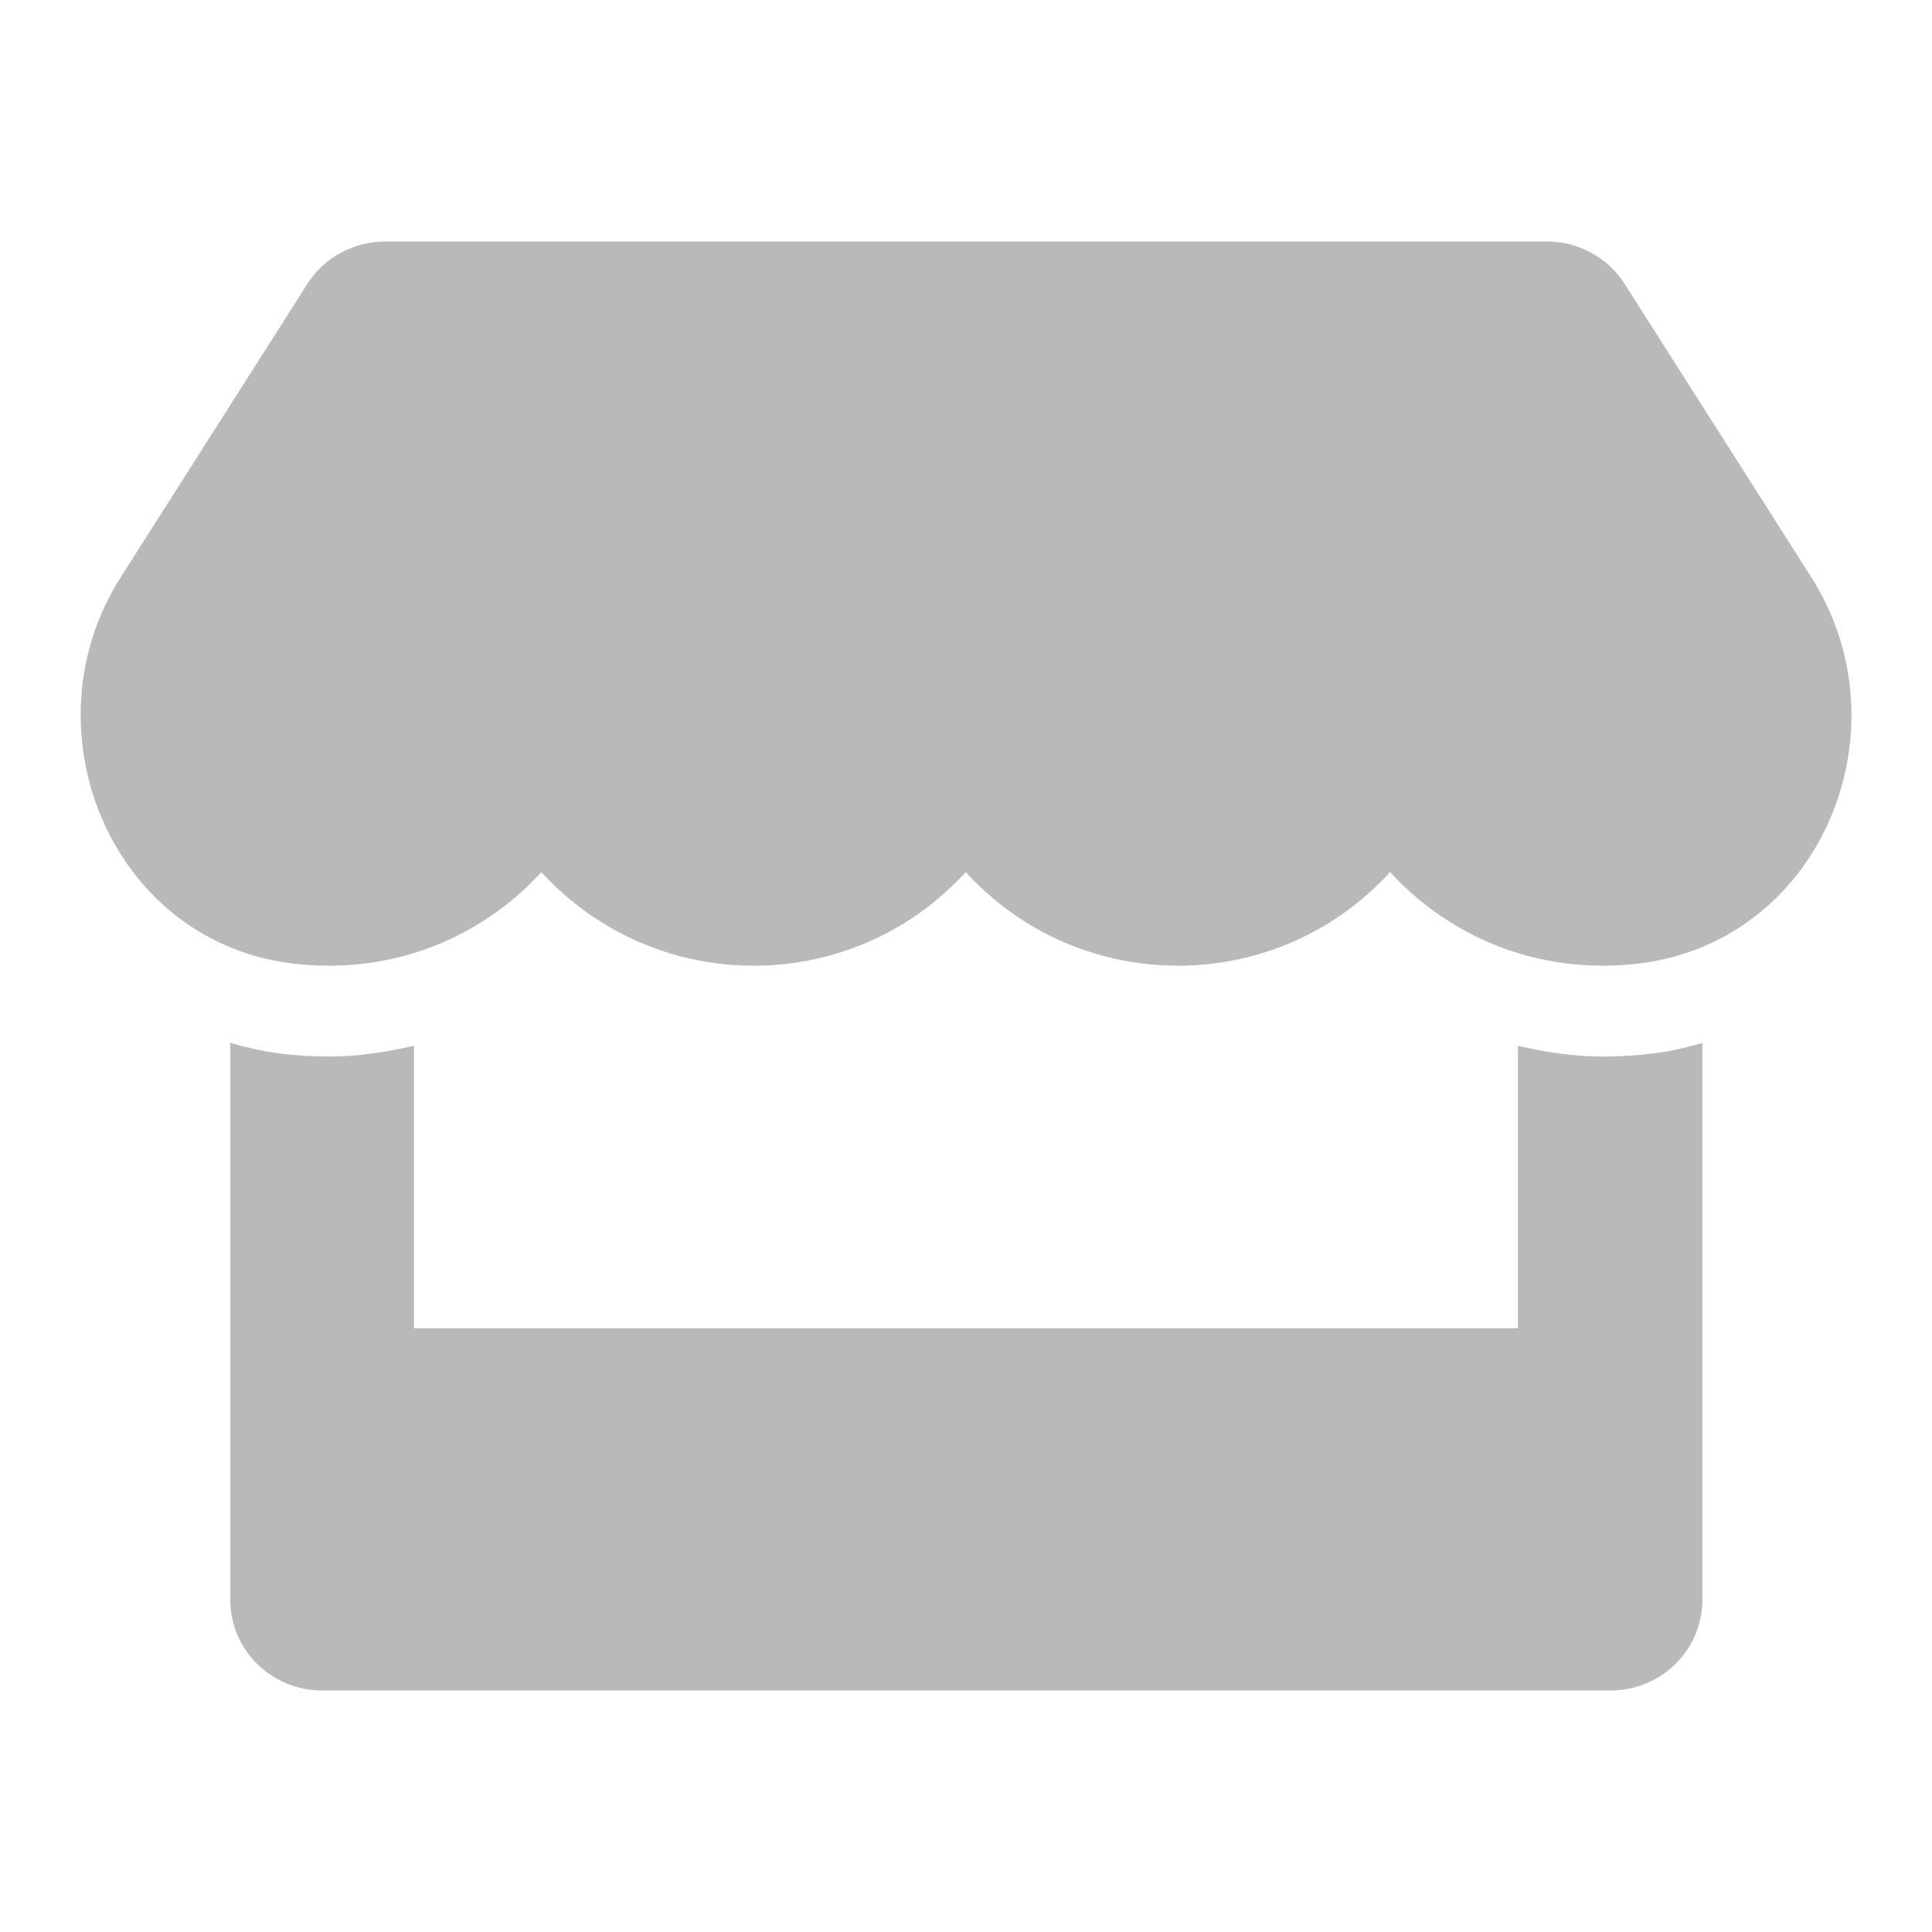 <svg width="24" height="24" viewBox="0 0 24 24" fill="none" xmlns="http://www.w3.org/2000/svg">
<g opacity="0.4">
<g clip-path="url(#clip0_3547_428)">
<path d="M22.5 7.17L20.182 3.527C19.975 3.2 19.607 3 19.215 3H4.786C4.393 3 4.025 3.2 3.818 3.527L1.5 7.17C0.304 9.05 1.364 11.666 3.6 11.965C3.761 11.986 3.925 11.996 4.089 11.996C5.147 11.996 6.082 11.54 6.725 10.833C7.368 11.54 8.307 11.996 9.361 11.996C10.418 11.996 11.354 11.54 11.997 10.833C12.639 11.54 13.579 11.996 14.632 11.996C15.69 11.996 16.625 11.54 17.268 10.833C17.915 11.54 18.85 11.996 19.904 11.996C20.072 11.996 20.232 11.986 20.393 11.965C22.636 11.669 23.7 9.054 22.5 7.17V7.17ZM19.911 13.125C19.554 13.125 19.2 13.072 18.857 12.991V16.5H5.143V12.991C4.8 13.069 4.447 13.125 4.089 13.125C3.875 13.125 3.657 13.111 3.447 13.083C3.247 13.055 3.05 13.009 2.861 12.956V19.875C2.861 20.497 3.372 21 4.004 21H20.004C20.636 21 21.147 20.497 21.147 19.875V12.956C20.954 13.012 20.761 13.058 20.561 13.083C20.343 13.111 20.129 13.125 19.911 13.125Z" fill="#4F4F4F"/>
</g>
</g>
<defs>
<clipPath id="clip0_3547_428">
<rect width="22" height="18" fill="white" transform="translate(1 3)"/>
</clipPath>
</defs>
</svg>
